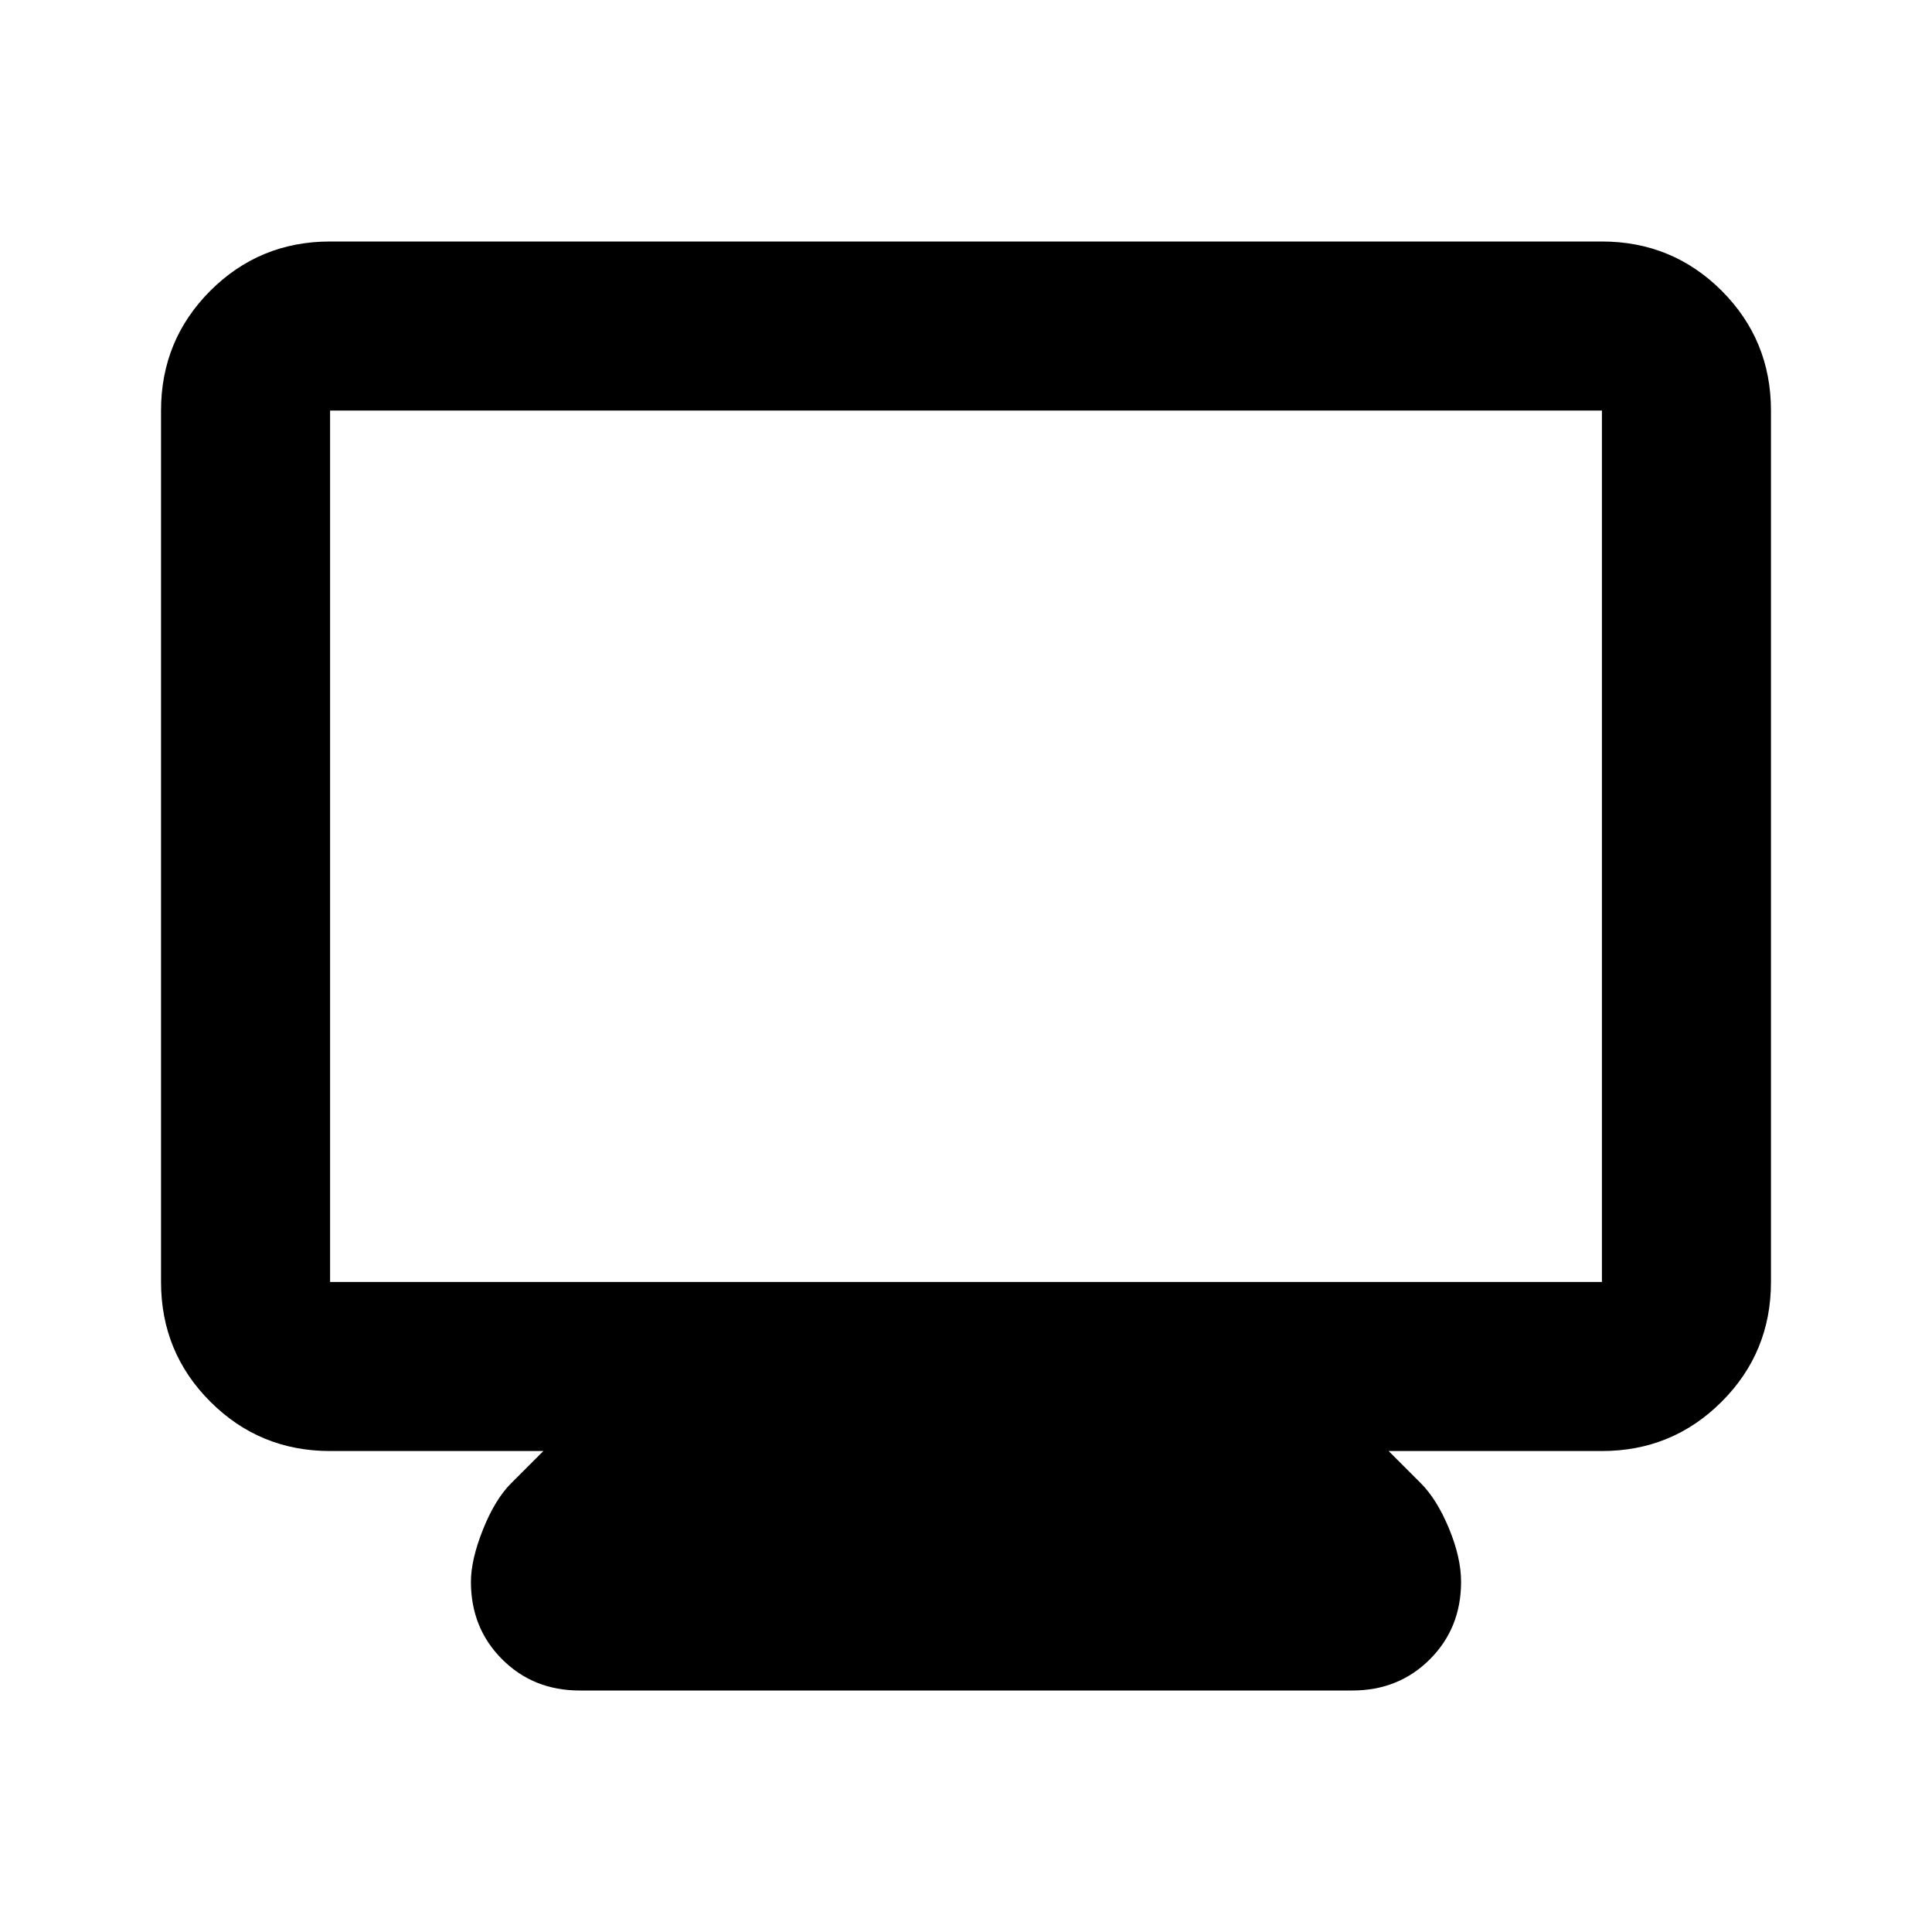 <svg xmlns="http://www.w3.org/2000/svg" height="20" width="20"><path d="M6 17.5Q5.521 17.5 5.198 17.177Q4.875 16.854 4.875 16.375Q4.875 16.146 5 15.833Q5.125 15.521 5.292 15.354L5.625 15.021H3.417Q2.688 15.021 2.177 14.51Q1.667 14 1.667 13.271V4.25Q1.667 3.521 2.177 3.01Q2.688 2.5 3.417 2.5H16.583Q17.312 2.5 17.823 3.01Q18.333 3.521 18.333 4.25V13.271Q18.333 14 17.823 14.51Q17.312 15.021 16.583 15.021H14.375L14.708 15.354Q14.875 15.521 15 15.823Q15.125 16.125 15.125 16.375Q15.125 16.854 14.802 17.177Q14.479 17.5 14 17.5ZM3.417 13.271H16.583Q16.583 13.271 16.583 13.271Q16.583 13.271 16.583 13.271V4.25Q16.583 4.25 16.583 4.25Q16.583 4.25 16.583 4.25H3.417Q3.417 4.25 3.417 4.25Q3.417 4.25 3.417 4.25V13.271Q3.417 13.271 3.417 13.271Q3.417 13.271 3.417 13.271ZM3.417 13.271Q3.417 13.271 3.417 13.271Q3.417 13.271 3.417 13.271V4.25Q3.417 4.25 3.417 4.25Q3.417 4.25 3.417 4.25Q3.417 4.25 3.417 4.25Q3.417 4.25 3.417 4.25V13.271Q3.417 13.271 3.417 13.271Q3.417 13.271 3.417 13.271Z"/></svg>